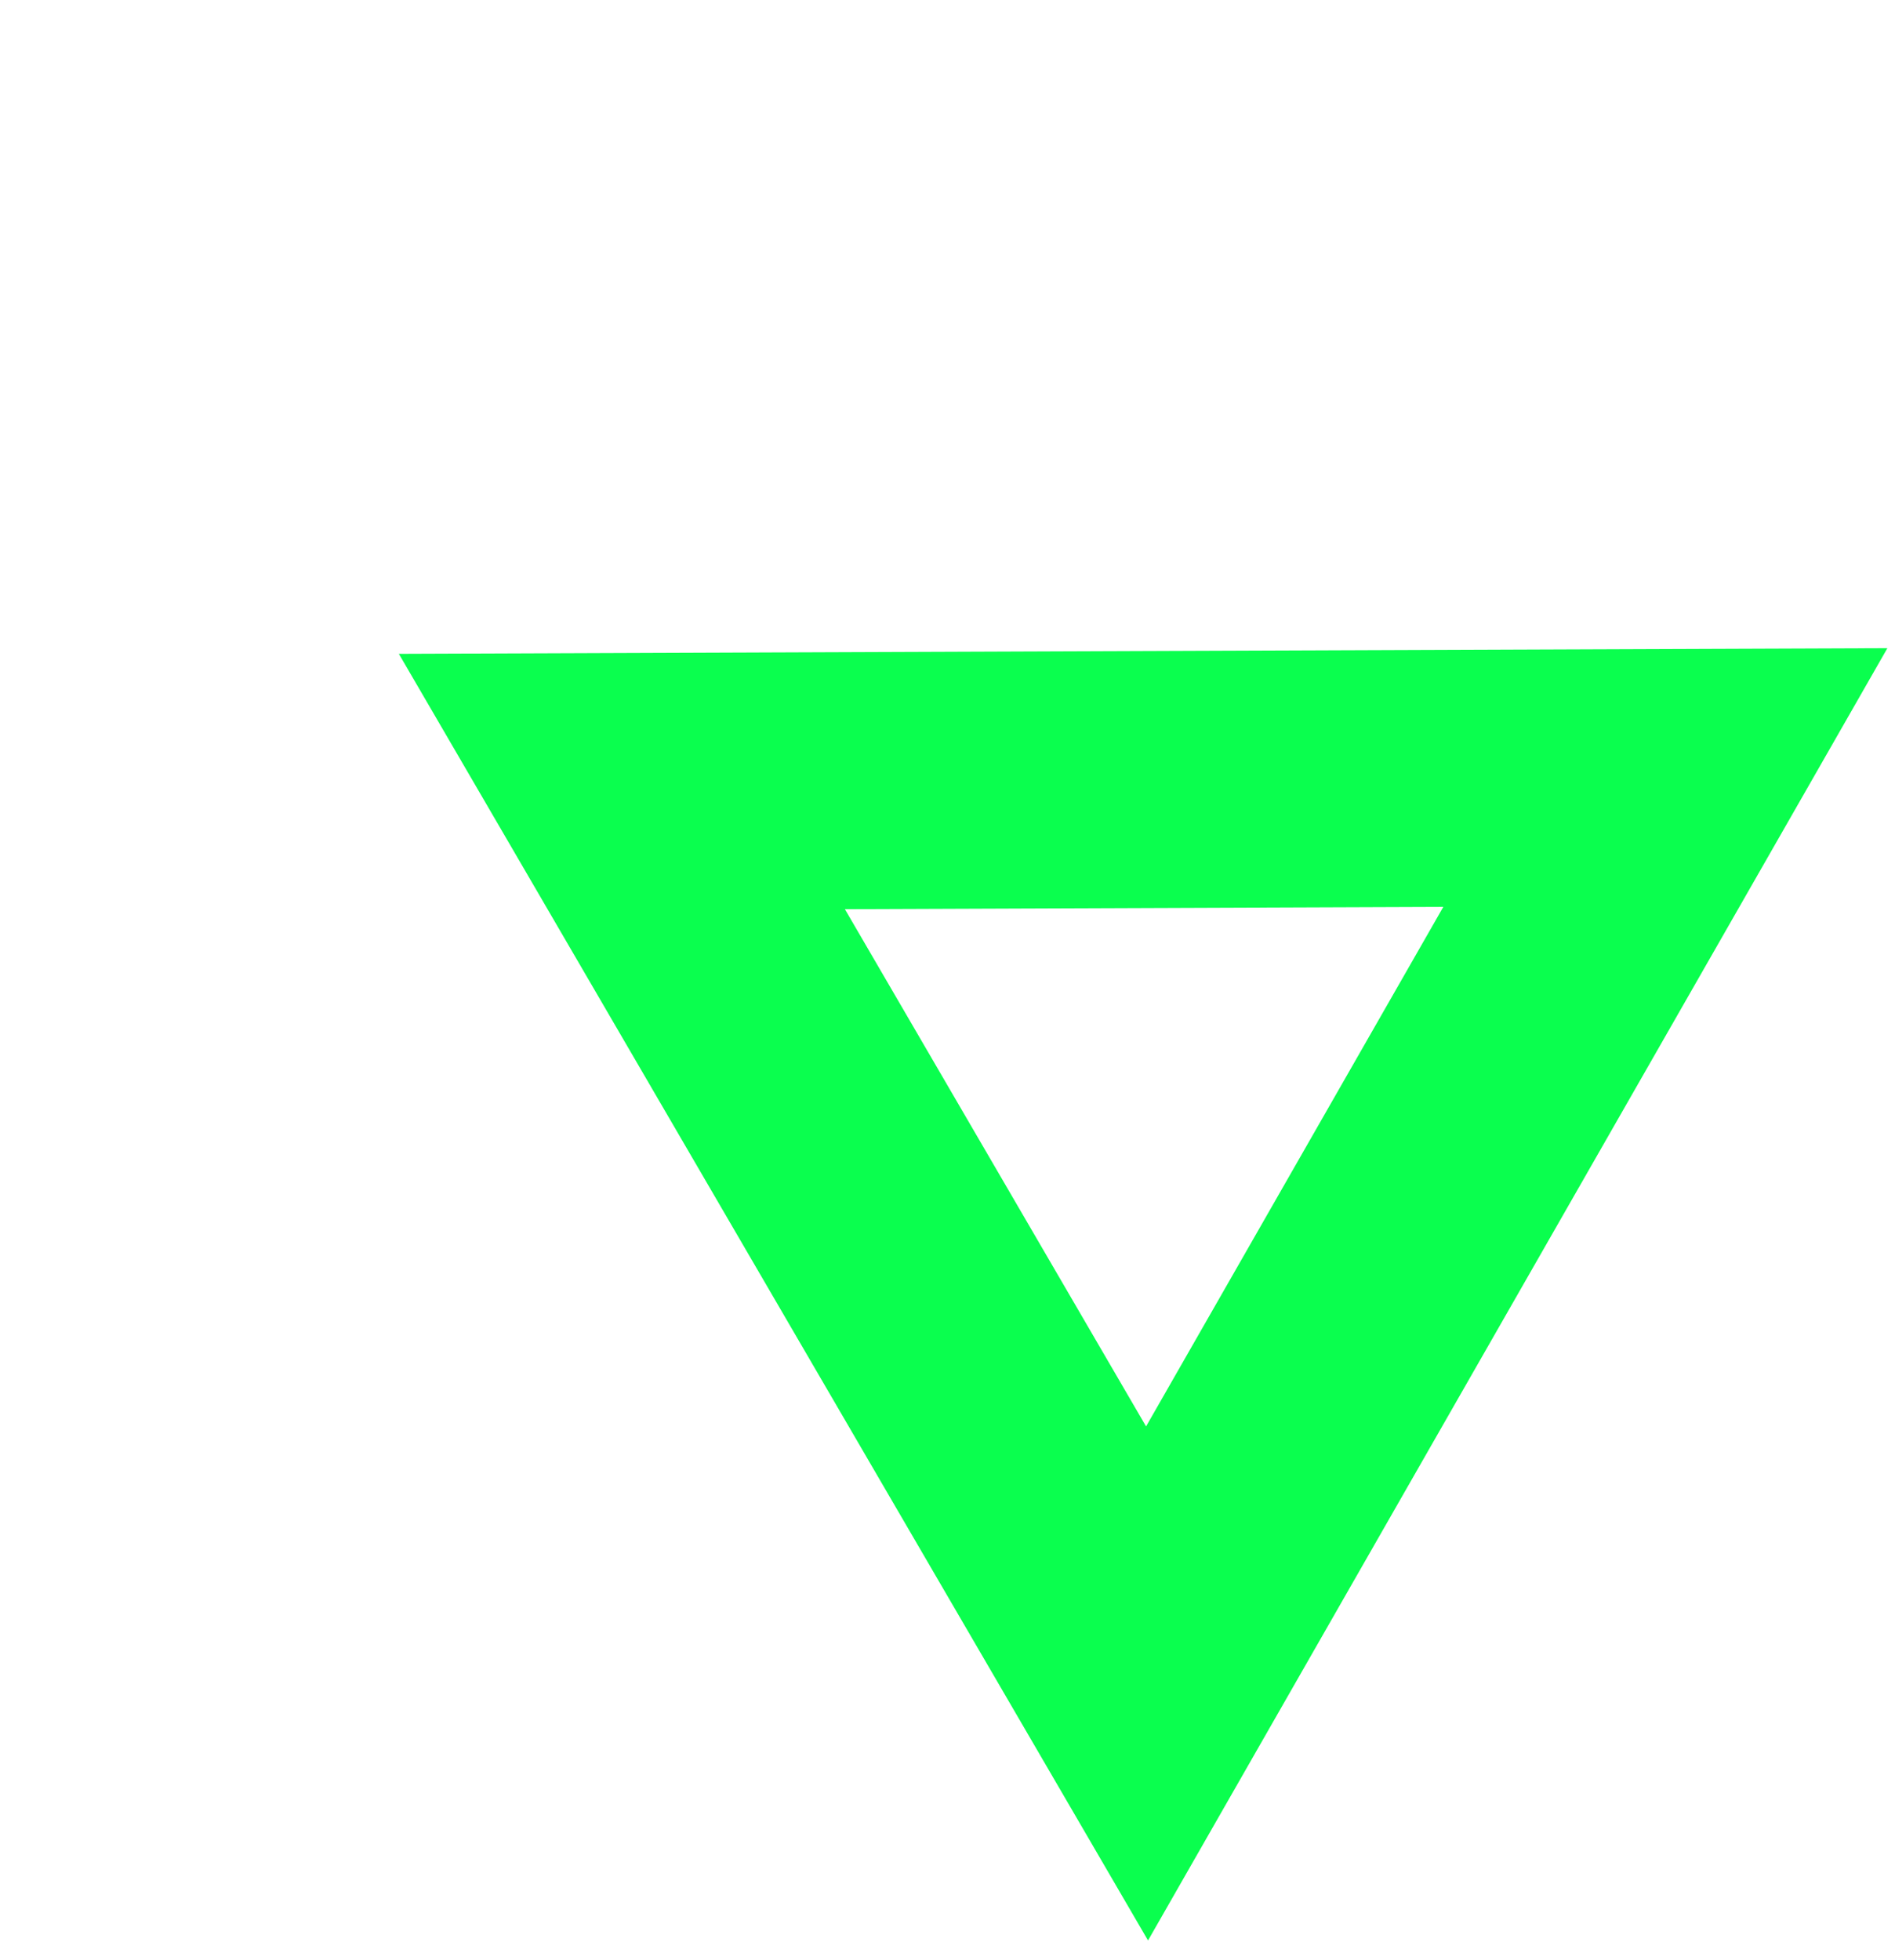 <svg width="59" height="61" viewBox="0 0 59 61" fill="none" xmlns="http://www.w3.org/2000/svg">
<path d="M35.713 52.398L19.362 24.325L51.85 24.201L35.713 52.398Z" stroke="#0AFF4E" stroke-width="8"/>
</svg>
